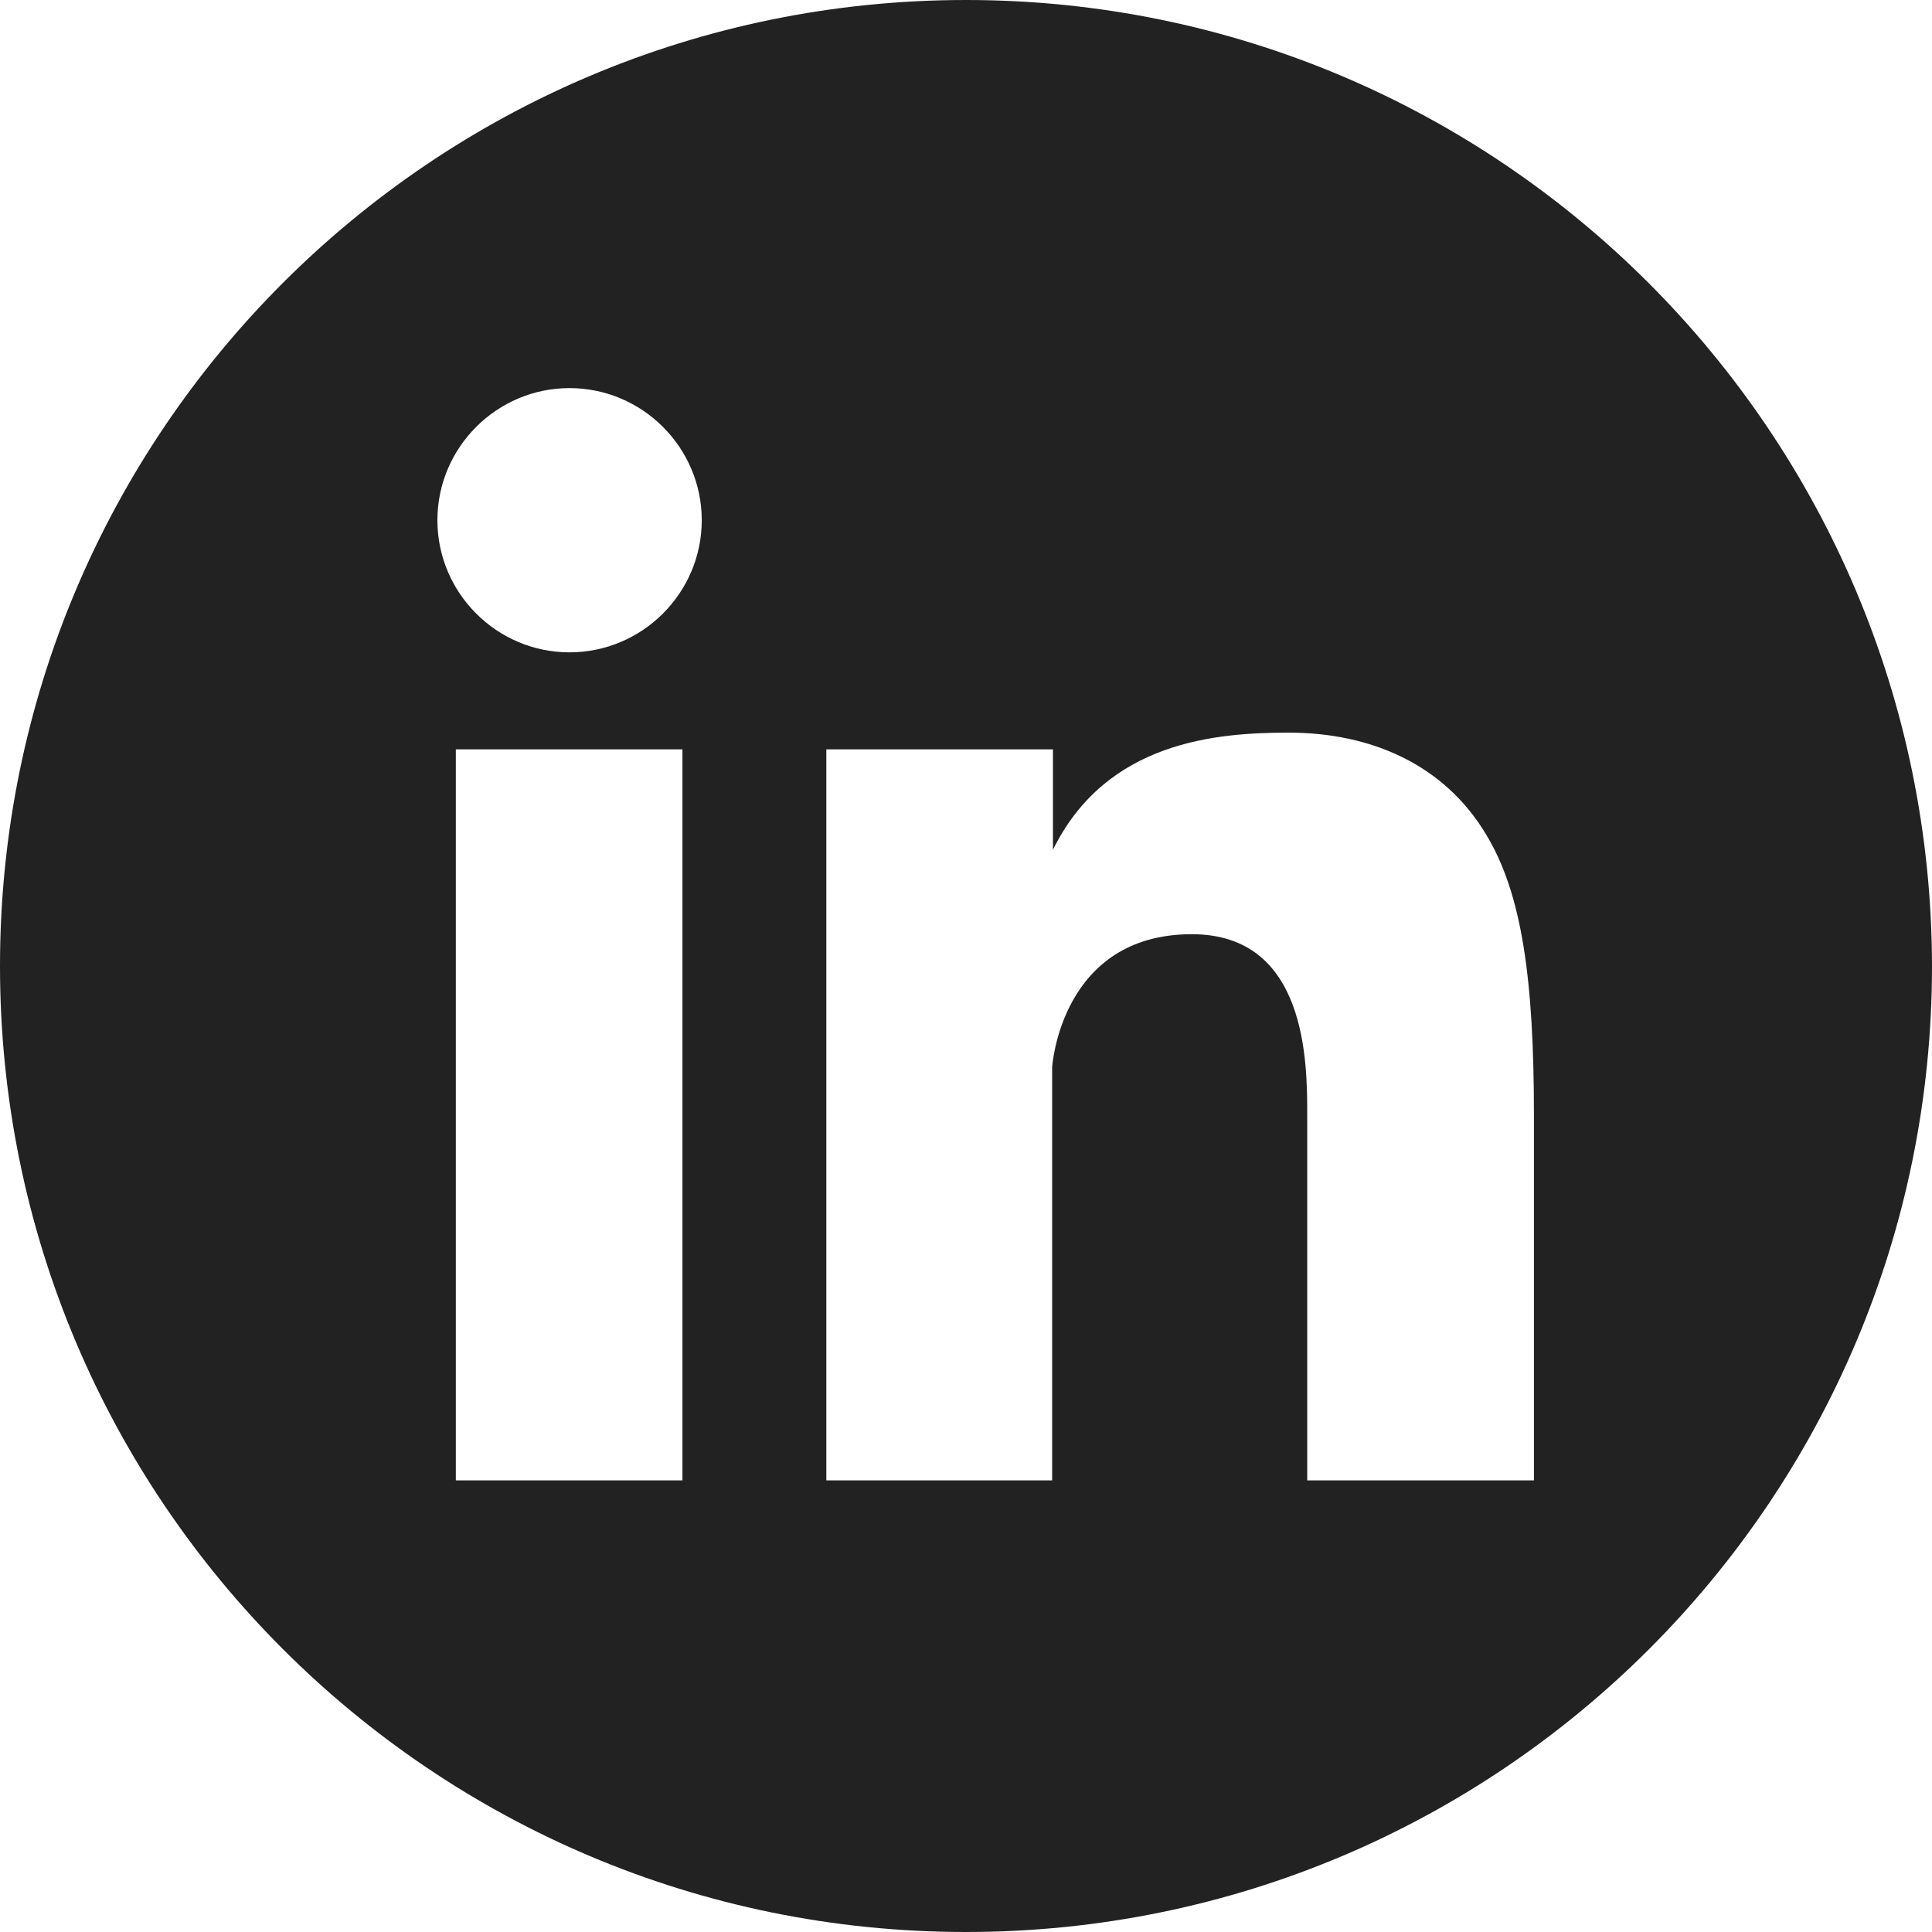 <svg xmlns="http://www.w3.org/2000/svg" xmlns:xlink="http://www.w3.org/1999/xlink" width="100" zoomAndPan="magnify" viewBox="0 0 75 75" height="100" preserveAspectRatio="xMidYMid meet" version="1.0"><path fill="#222222" d="M 37.5 0 C 16.785 0 0 16.785 0 37.5 C 0 58.215 16.785 75 37.5 75 C 58.215 75 75 58.215 75 37.5 C 74.969 16.785 58.184 0 37.5 0 Z M 26.492 57.469 L 17.695 57.469 L 17.695 29.09 L 26.492 29.09 Z M 22.109 25.324 C 19.285 25.324 16.98 23.02 16.98 20.195 C 16.98 17.371 19.285 15.066 22.109 15.066 C 24.934 15.066 27.242 17.371 27.242 20.195 C 27.242 23.02 24.934 25.324 22.109 25.324 Z M 59.547 57.469 L 50.746 57.469 L 50.746 43.277 C 50.746 41.266 50.746 36.266 46.266 36.266 C 41.168 36.266 40.844 41.43 40.844 41.43 L 40.844 57.469 L 32.078 57.469 L 32.078 29.09 L 40.875 29.09 L 40.875 32.988 C 42.953 28.766 47.242 28.441 50.031 28.441 C 53.215 28.441 56.07 29.676 57.695 32.402 C 59.09 34.707 59.547 38.051 59.547 43.277 Z M 59.547 57.469 " fill-opacity="1" fill-rule="nonzero"/></svg>